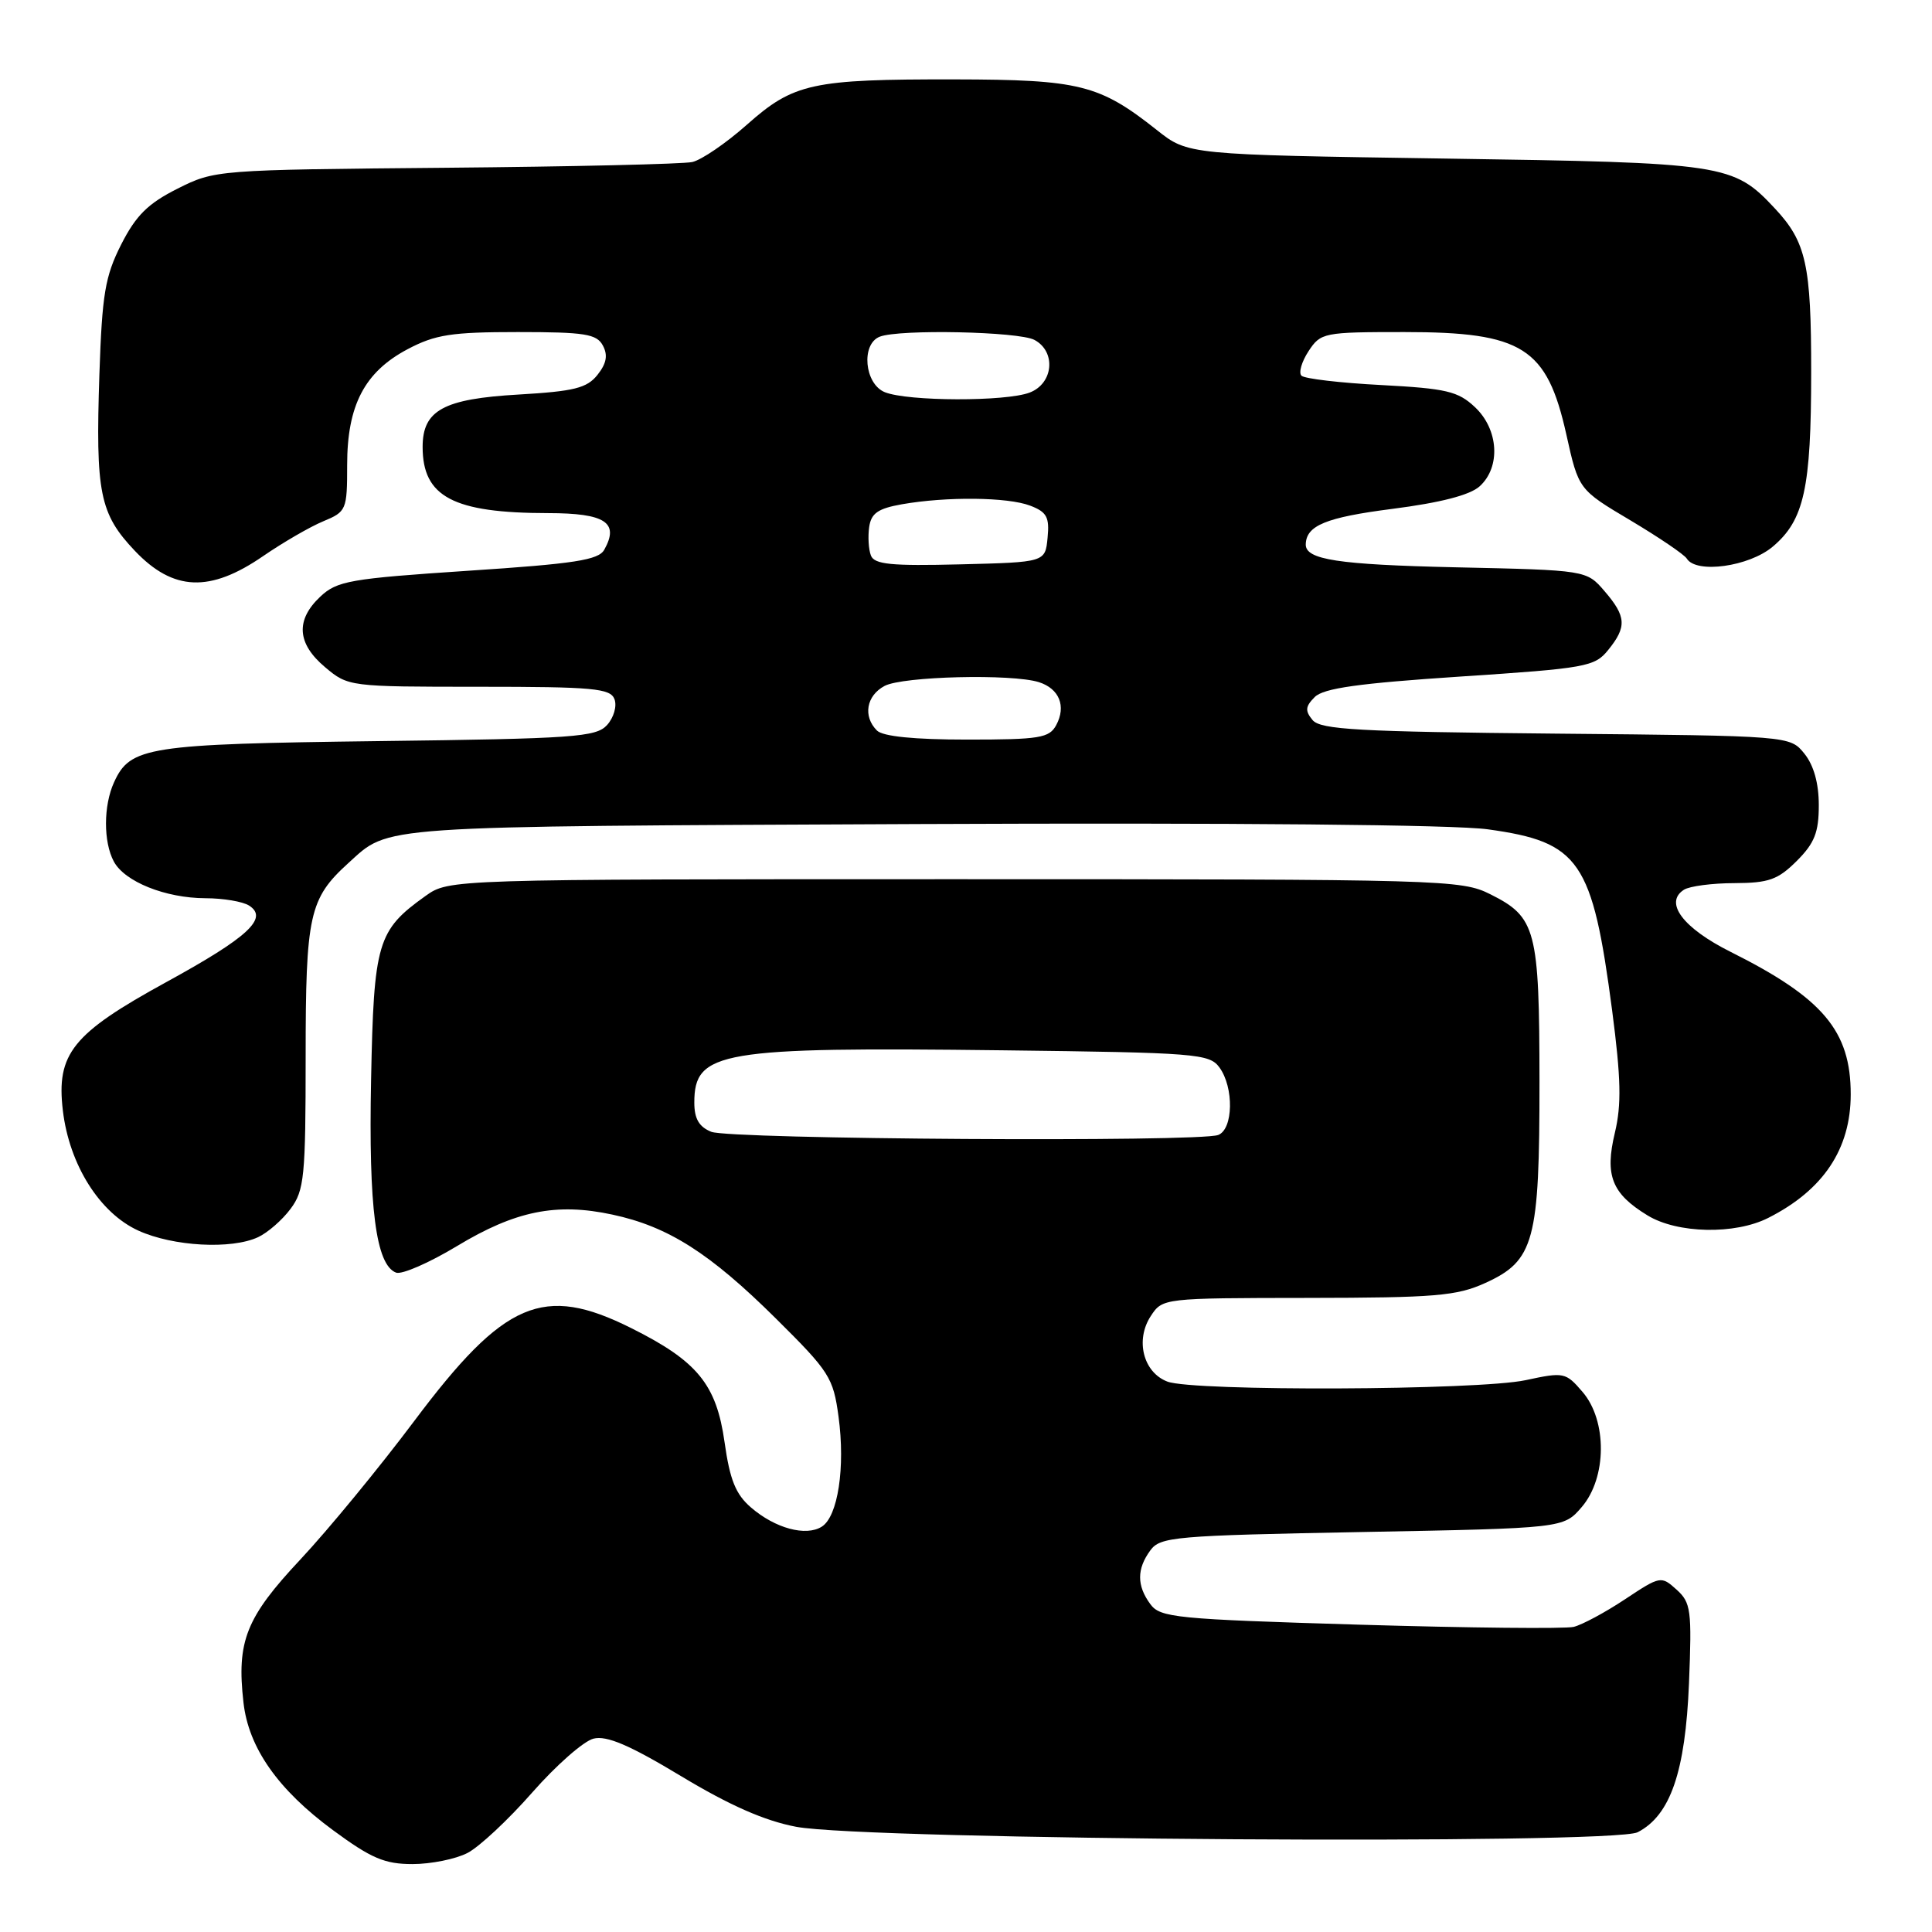 <?xml version="1.0" encoding="UTF-8" standalone="no"?>
<!DOCTYPE svg PUBLIC "-//W3C//DTD SVG 1.1//EN" "http://www.w3.org/Graphics/SVG/1.1/DTD/svg11.dtd" >
<svg xmlns="http://www.w3.org/2000/svg" xmlns:xlink="http://www.w3.org/1999/xlink" version="1.1" viewBox="0 0 256 256">
 <g >
 <path fill="currentColor"
d=" M 61.94 245.53 C 63.50 244.73 67.36 241.12 70.52 237.52 C 73.68 233.92 77.34 230.70 78.64 230.38 C 80.39 229.94 83.40 231.22 90.25 235.35 C 96.69 239.23 101.32 241.27 105.50 242.06 C 114.82 243.82 213.76 244.46 217.00 242.78 C 221.34 240.54 223.32 234.77 223.80 223.04 C 224.19 213.34 224.06 212.35 222.15 210.63 C 220.11 208.79 220.00 208.81 215.31 211.92 C 212.69 213.66 209.63 215.30 208.52 215.57 C 207.41 215.84 194.65 215.71 180.17 215.28 C 155.78 214.55 153.73 214.35 152.42 212.55 C 150.62 210.10 150.62 207.90 152.42 205.44 C 153.74 203.63 155.57 203.47 180.51 203.00 C 207.18 202.50 207.18 202.50 209.59 199.69 C 212.92 195.81 212.98 188.25 209.69 184.43 C 207.46 181.83 207.22 181.79 202.15 182.88 C 195.84 184.23 158.14 184.38 154.69 183.07 C 151.49 181.86 150.40 177.57 152.48 174.39 C 154.04 172.01 154.11 172.00 173.27 171.98 C 190.16 171.96 193.02 171.72 196.79 170.01 C 203.31 167.05 204.00 164.49 203.99 143.28 C 203.97 123.16 203.54 121.53 197.49 118.50 C 193.62 116.56 191.50 116.50 126.50 116.50 C 59.50 116.50 59.50 116.50 56.38 118.72 C 50.00 123.28 49.53 124.84 49.17 143.09 C 48.83 160.04 49.81 167.61 52.48 168.63 C 53.23 168.92 56.86 167.34 60.54 165.12 C 68.29 160.44 73.71 159.34 81.14 160.94 C 88.53 162.52 94.04 166.02 102.81 174.71 C 109.90 181.74 110.41 182.52 111.11 187.71 C 112.02 194.43 111.03 200.95 108.89 202.29 C 106.79 203.62 102.70 202.51 99.50 199.74 C 97.48 198.00 96.71 196.08 96.01 191.11 C 94.93 183.44 92.42 180.36 83.62 175.97 C 71.99 170.16 66.83 172.37 54.92 188.25 C 50.29 194.43 43.49 202.70 39.82 206.62 C 32.59 214.33 31.34 217.47 32.26 225.58 C 32.93 231.59 36.83 237.14 44.14 242.52 C 49.19 246.24 50.97 247.00 54.66 247.00 C 57.10 247.00 60.38 246.34 61.94 245.53 Z  M 34.20 163.93 C 35.47 163.34 37.40 161.66 38.50 160.18 C 40.32 157.74 40.50 155.94 40.50 140.00 C 40.50 121.22 40.98 119.07 46.15 114.37 C 51.71 109.34 49.04 109.52 121.72 109.19 C 163.54 109.01 192.72 109.27 197.15 109.89 C 209.33 111.57 211.00 114.02 213.62 133.92 C 214.79 142.90 214.87 146.36 213.98 150.09 C 212.62 155.76 213.57 158.16 218.31 161.05 C 222.26 163.46 229.88 163.62 234.30 161.38 C 241.60 157.69 245.23 152.25 245.23 145.00 C 245.23 136.60 241.56 132.25 229.32 126.13 C 223.00 122.97 220.46 119.59 223.14 117.89 C 223.89 117.42 226.90 117.02 229.83 117.02 C 234.37 117.00 235.58 116.57 238.08 114.08 C 240.44 111.72 241.00 110.29 241.00 106.69 C 241.00 103.78 240.33 101.40 239.09 99.86 C 237.18 97.50 237.18 97.50 206.18 97.21 C 180.00 96.96 174.98 96.68 173.92 95.41 C 172.91 94.19 172.96 93.61 174.21 92.36 C 175.38 91.19 180.03 90.54 193.47 89.65 C 210.17 88.55 211.30 88.35 213.09 86.13 C 215.58 83.06 215.50 81.69 212.61 78.33 C 210.22 75.55 210.22 75.55 192.86 75.17 C 177.29 74.82 172.97 74.16 173.02 72.13 C 173.08 69.63 175.69 68.56 184.48 67.43 C 190.88 66.61 194.78 65.60 196.06 64.44 C 198.88 61.89 198.58 56.90 195.44 53.95 C 193.20 51.84 191.66 51.48 183.02 51.02 C 177.60 50.74 172.84 50.18 172.45 49.78 C 172.05 49.39 172.48 47.92 173.39 46.53 C 175.00 44.08 175.38 44.00 186.09 44.00 C 201.76 44.00 204.98 46.04 207.55 57.58 C 209.17 64.87 209.17 64.87 216.04 68.95 C 219.81 71.20 223.17 73.47 223.51 74.02 C 224.77 76.05 231.75 75.08 234.89 72.44 C 239.06 68.93 239.99 64.71 239.99 49.32 C 240.00 35.09 239.33 32.06 235.19 27.63 C 229.66 21.71 228.62 21.56 191.46 21.01 C 157.41 20.50 157.41 20.50 153.30 17.24 C 145.68 11.20 143.06 10.55 126.50 10.52 C 107.57 10.49 105.17 11.02 98.96 16.53 C 96.21 18.97 92.96 21.19 91.73 21.47 C 90.51 21.74 75.78 22.08 59.00 22.23 C 28.71 22.50 28.46 22.52 23.52 25.00 C 19.60 26.97 18.02 28.54 16.06 32.39 C 13.92 36.62 13.53 38.97 13.17 49.60 C 12.65 65.34 13.20 68.07 17.89 73.01 C 22.97 78.34 27.82 78.54 34.86 73.69 C 37.51 71.87 41.10 69.79 42.84 69.07 C 45.90 67.80 46.00 67.57 46.00 61.61 C 46.00 53.71 48.30 49.29 54.01 46.27 C 57.68 44.33 59.83 44.00 68.62 44.00 C 77.49 44.00 79.06 44.25 79.88 45.78 C 80.57 47.06 80.37 48.16 79.17 49.67 C 77.77 51.43 76.08 51.85 68.70 52.28 C 58.77 52.85 56.00 54.36 56.00 59.22 C 56.00 65.84 60.06 67.98 72.64 67.99 C 80.20 68.00 82.09 69.23 80.07 72.84 C 79.31 74.21 76.18 74.70 62.01 75.63 C 46.37 76.67 44.66 76.97 42.44 79.06 C 39.14 82.16 39.35 85.28 43.08 88.41 C 46.13 90.98 46.30 91.00 63.47 91.00 C 78.62 91.00 80.87 91.21 81.42 92.64 C 81.77 93.56 81.33 95.08 80.44 96.07 C 78.99 97.67 76.08 97.88 50.17 98.20 C 19.51 98.59 17.26 98.94 15.11 103.66 C 13.70 106.75 13.69 111.55 15.08 114.15 C 16.51 116.83 21.92 119.00 27.22 119.02 C 29.57 119.02 32.17 119.46 33.00 119.99 C 35.62 121.66 32.89 124.19 22.04 130.13 C 9.59 136.95 7.44 139.62 8.33 147.16 C 9.18 154.33 13.21 160.74 18.35 163.07 C 22.95 165.16 30.66 165.58 34.20 163.93 Z  M 94.25 149.97 C 92.63 149.32 92.00 148.24 92.00 146.10 C 92.00 139.29 95.38 138.72 132.83 139.17 C 158.53 139.48 160.25 139.62 161.58 141.44 C 163.52 144.10 163.42 149.62 161.42 150.39 C 158.90 151.36 96.74 150.97 94.25 149.97 Z  M 116.20 96.80 C 114.32 94.92 114.79 92.18 117.21 90.89 C 119.60 89.61 134.10 89.26 137.66 90.39 C 140.36 91.25 141.30 93.57 139.96 96.07 C 139.04 97.79 137.77 98.00 128.16 98.00 C 121.13 98.00 116.98 97.58 116.20 96.80 Z  M 115.40 73.61 C 115.09 72.80 114.99 71.11 115.17 69.84 C 115.43 68.01 116.34 67.38 119.50 66.82 C 125.42 65.78 133.51 65.86 136.50 67.00 C 138.70 67.84 139.08 68.52 138.81 71.25 C 138.50 74.50 138.50 74.50 127.23 74.78 C 118.09 75.01 115.86 74.79 115.40 73.61 Z  M 117.25 51.97 C 114.54 50.88 114.06 45.58 116.58 44.61 C 119.21 43.60 135.00 43.93 137.07 45.04 C 139.97 46.59 139.59 50.82 136.43 52.02 C 133.26 53.23 120.30 53.19 117.25 51.97 Z "/>
</g>
</svg>